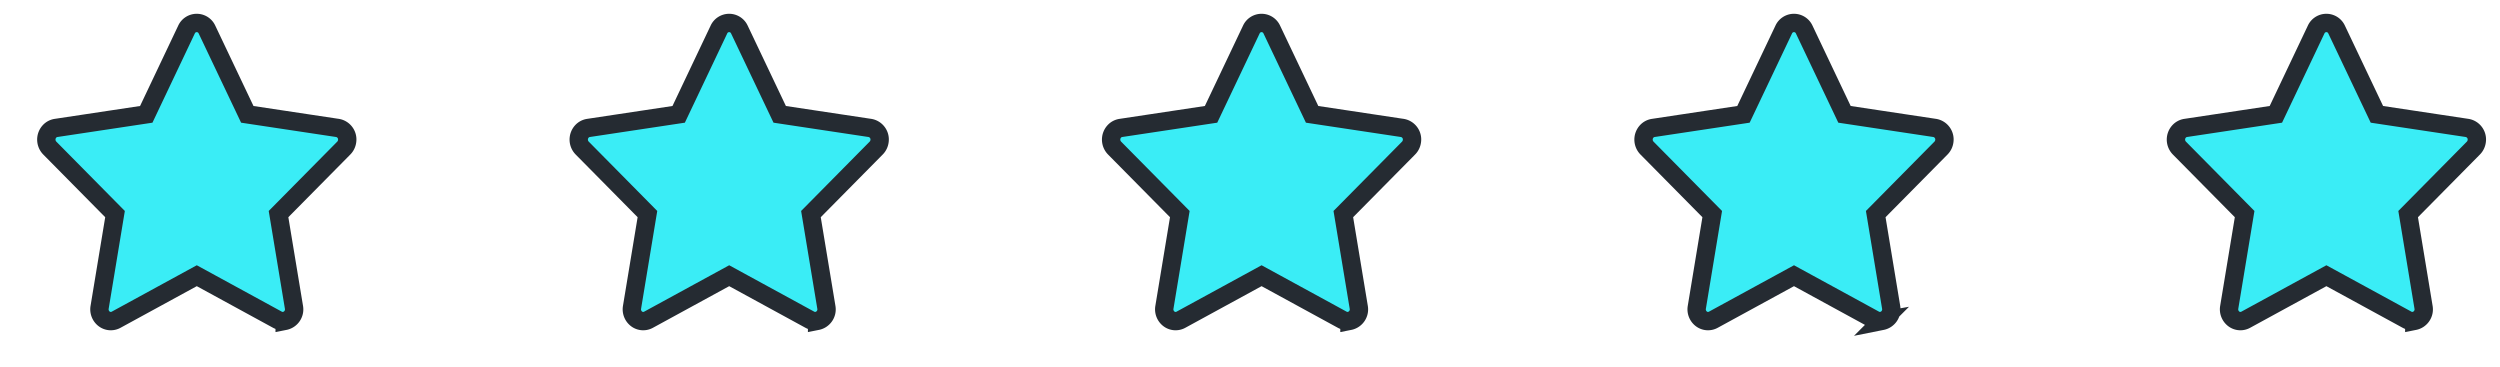 <svg width="109" height="16" viewBox="0 0 109 16" xmlns="http://www.w3.org/2000/svg">
    <g fill="none" fill-rule="evenodd">
        <path d="M0 0h16.148v16H0z"/>
        <path d="m14.715 5.578-3.933-.593-1.759-3.699a.49.49 0 0 0-.89 0L6.377 4.985l-3.933.593a.489.489 0 0 0-.284.15.529.529 0 0 0 .01.727l2.845 2.879-.672 4.065a.523.523 0 0 0 .197.503.48.48 0 0 0 .522.039l3.518-1.92 3.518 1.92c.096.053.207.07.314.051a.512.512 0 0 0 .405-.593l-.673-4.065 2.846-2.879a.52.52 0 0 0 .144-.294.51.51 0 0 0-.418-.583z" stroke="#252B32" stroke-width=".8" fill="#3AEDF6" fill-rule="nonzero"/>
        <path d="M23.213 0h16.148v16H23.213z"/>
        <path d="m37.928 5.578-3.933-.593-1.759-3.699a.49.49 0 0 0-.89 0L29.59 4.985l-3.933.593a.489.489 0 0 0-.284.15.529.529 0 0 0 .01.727l2.845 2.879-.672 4.065a.523.523 0 0 0 .197.503.48.48 0 0 0 .522.039l3.518-1.92 3.518 1.92c.096.053.207.07.314.051a.512.512 0 0 0 .405-.593l-.673-4.065 2.846-2.879a.52.52 0 0 0 .144-.294.51.51 0 0 0-.418-.583z" stroke="#252B32" stroke-width=".8" fill="#3AEDF6" fill-rule="nonzero"/>
        <path d="M46.426 0h16.148v16H46.426z"/>
        <path d="m61.14 5.578-3.932-.593-1.759-3.699a.49.49 0 0 0-.89 0l-1.757 3.699-3.933.593a.489.489 0 0 0-.284.15.529.529 0 0 0 .01.727l2.845 2.879-.672 4.065a.523.523 0 0 0 .197.503.48.48 0 0 0 .522.039l3.518-1.92 3.518 1.92c.096.053.207.07.314.051a.512.512 0 0 0 .405-.593l-.673-4.065 2.846-2.879a.52.52 0 0 0 .144-.294.51.51 0 0 0-.418-.583z" stroke="#252B32" stroke-width=".8" fill="#3AEDF6" fill-rule="nonzero"/>
        <g>
            <path d="M69.639 0h16.148v16H69.639z"/>
            <path d="m84.354 5.578-3.934-.593-1.758-3.699a.49.49 0 0 0-.89 0l-1.757 3.699-3.933.593a.489.489 0 0 0-.284.15.529.529 0 0 0 .01.727l2.845 2.879-.672 4.065a.523.523 0 0 0 .197.503.48.48 0 0 0 .522.039l3.518-1.92 3.518 1.92c.096.053.207.07.314.051a.512.512 0 0 0 .404-.593l-.672-4.065 2.846-2.879a.52.52 0 0 0 .144-.294.51.51 0 0 0-.418-.583z" stroke="#252B32" stroke-width=".8" fill="#3AEDF6" fill-rule="nonzero"/>
        </g>
        <g>
            <path d="M92.852 0H109v16H92.852z"/>
            <path d="m107.567 5.578-3.934-.593-1.758-3.699a.49.49 0 0 0-.89 0l-1.757 3.699-3.934.593a.489.489 0 0 0-.283.15.529.529 0 0 0 .01.727l2.845 2.879-.672 4.065a.523.523 0 0 0 .197.503.48.48 0 0 0 .522.039l3.518-1.92 3.518 1.92c.096.053.207.07.314.051a.512.512 0 0 0 .404-.593l-.672-4.065 2.846-2.879a.52.52 0 0 0 .144-.294.51.51 0 0 0-.418-.583z" stroke="#252B32" stroke-width=".8" fill="#3AEDF6" fill-rule="nonzero"/>
        </g>
    </g>
</svg>
